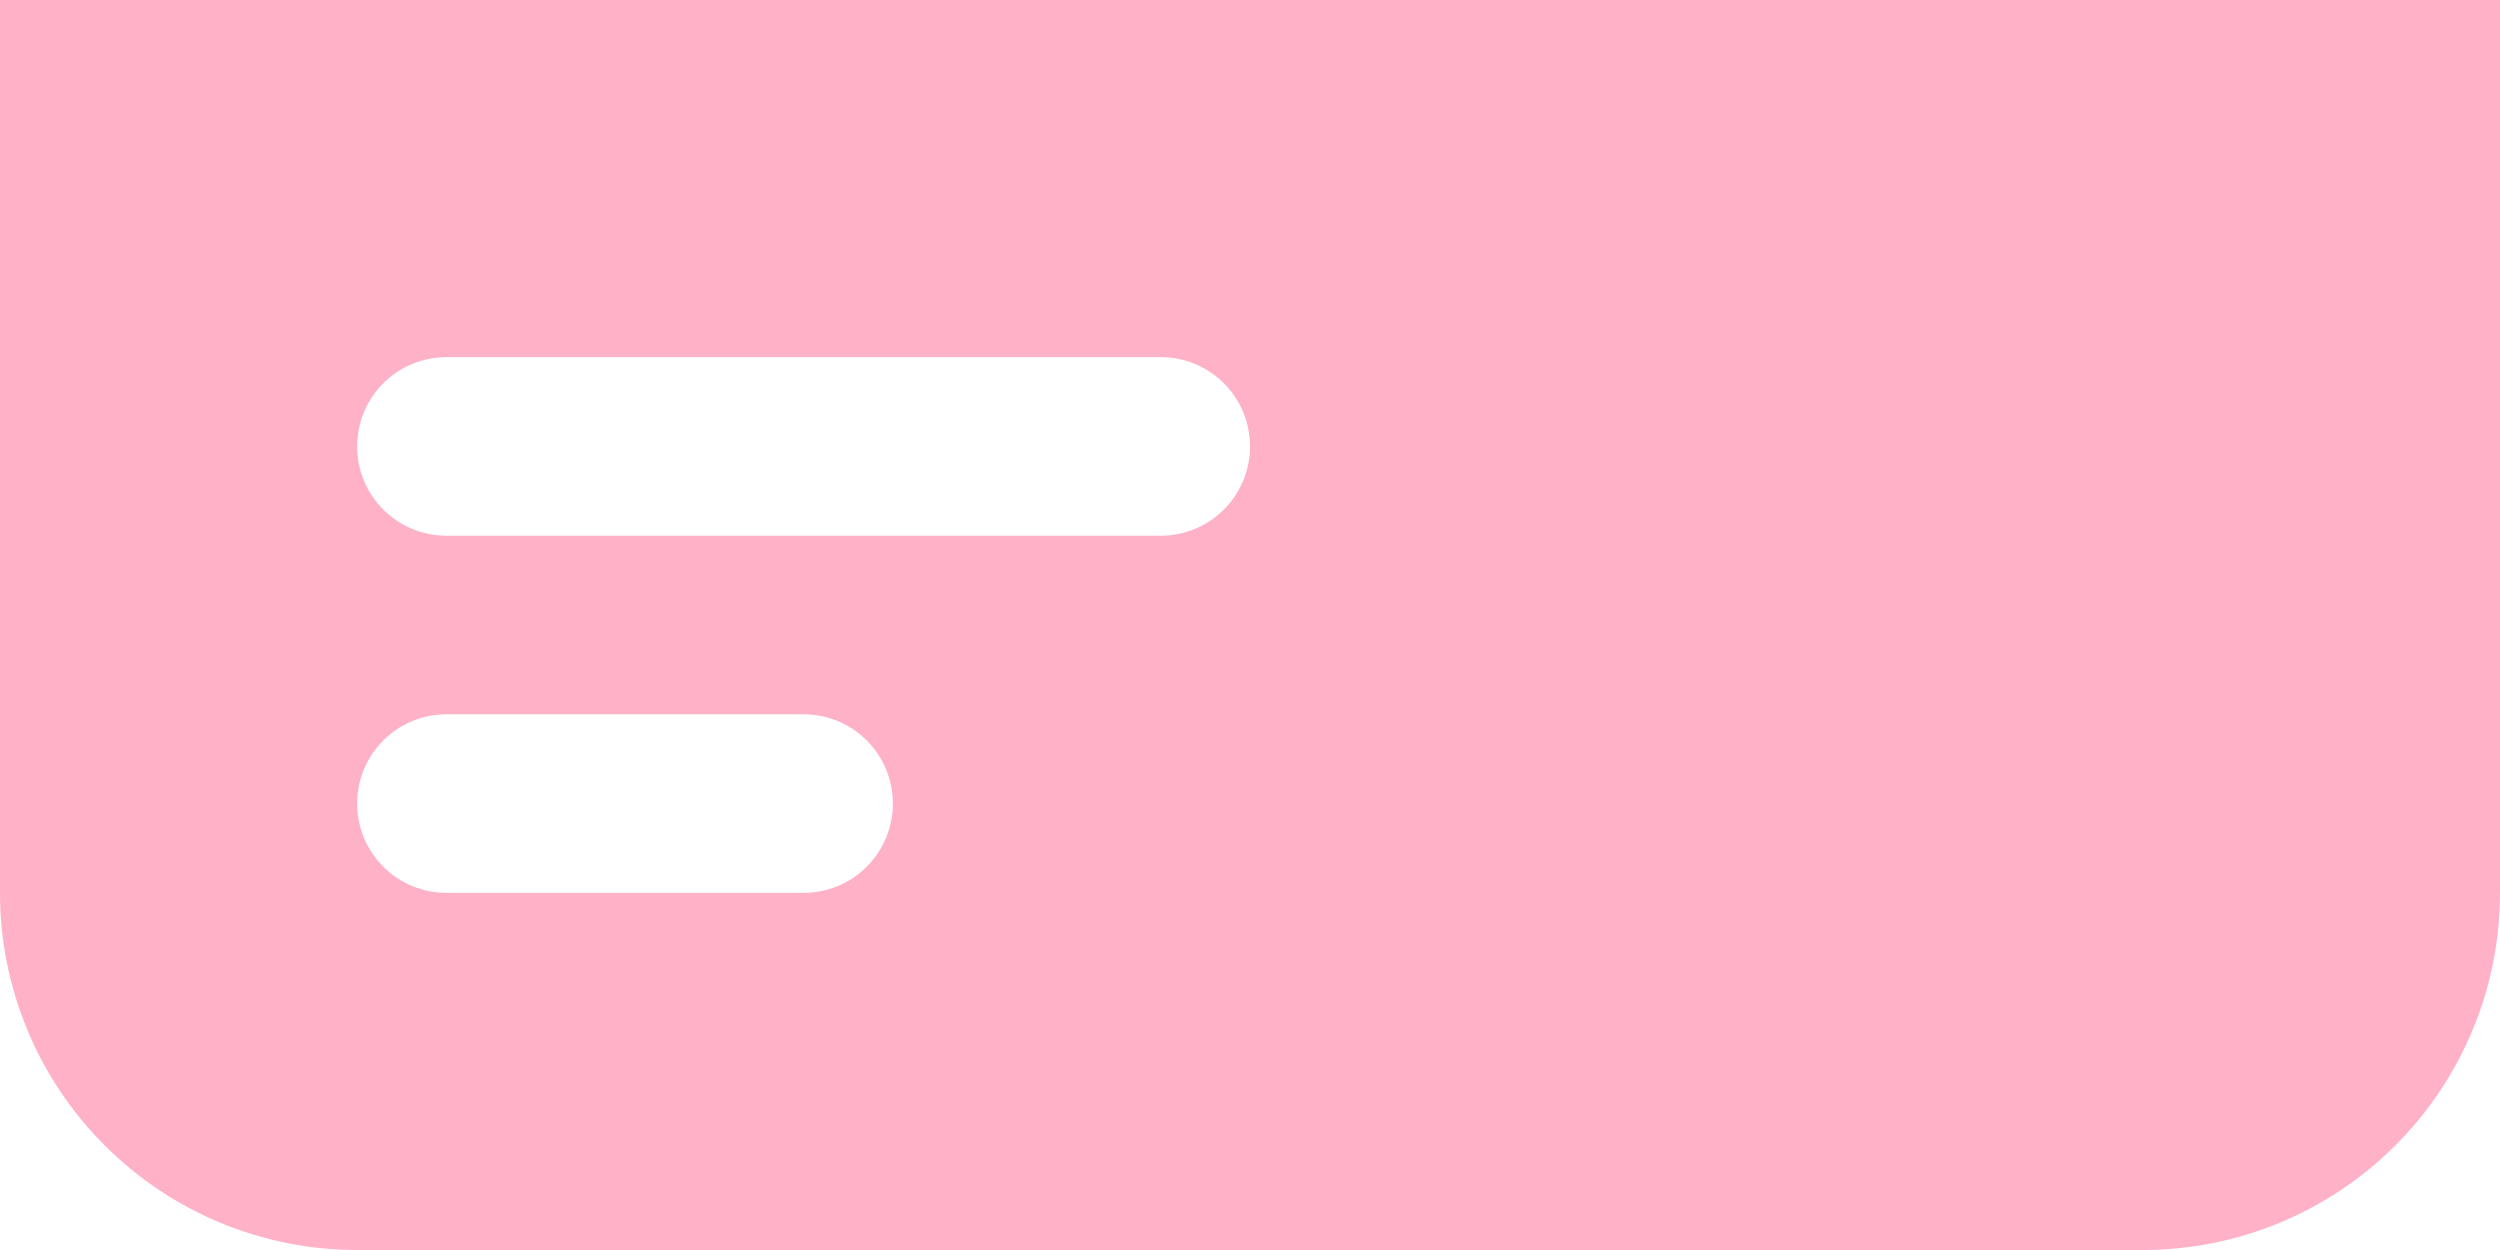 <svg width="28" height="14" viewBox="0 0 28 14" fill="none" xmlns="http://www.w3.org/2000/svg">
<path fill-rule="evenodd" clip-rule="evenodd" d="M28 0H0V10C0 11.061 0.421 12.078 1.172 12.828C1.922 13.579 2.939 14 4 14H24C25.061 14 26.078 13.579 26.828 12.828C27.579 12.078 28 11.061 28 10V0ZM4 5C4 4.735 4.105 4.48 4.293 4.293C4.48 4.105 4.735 4 5 4H13C13.265 4 13.52 4.105 13.707 4.293C13.895 4.48 14 4.735 14 5C14 5.265 13.895 5.52 13.707 5.707C13.52 5.895 13.265 6 13 6H5C4.735 6 4.48 5.895 4.293 5.707C4.105 5.52 4 5.265 4 5ZM5 8C4.735 8 4.48 8.105 4.293 8.293C4.105 8.48 4 8.735 4 9C4 9.265 4.105 9.52 4.293 9.707C4.48 9.895 4.735 10 5 10H9C9.265 10 9.52 9.895 9.707 9.707C9.895 9.52 10 9.265 10 9C10 8.735 9.895 8.48 9.707 8.293C9.52 8.105 9.265 8 9 8H5Z" fill="#FFB1C8"/>
</svg>

